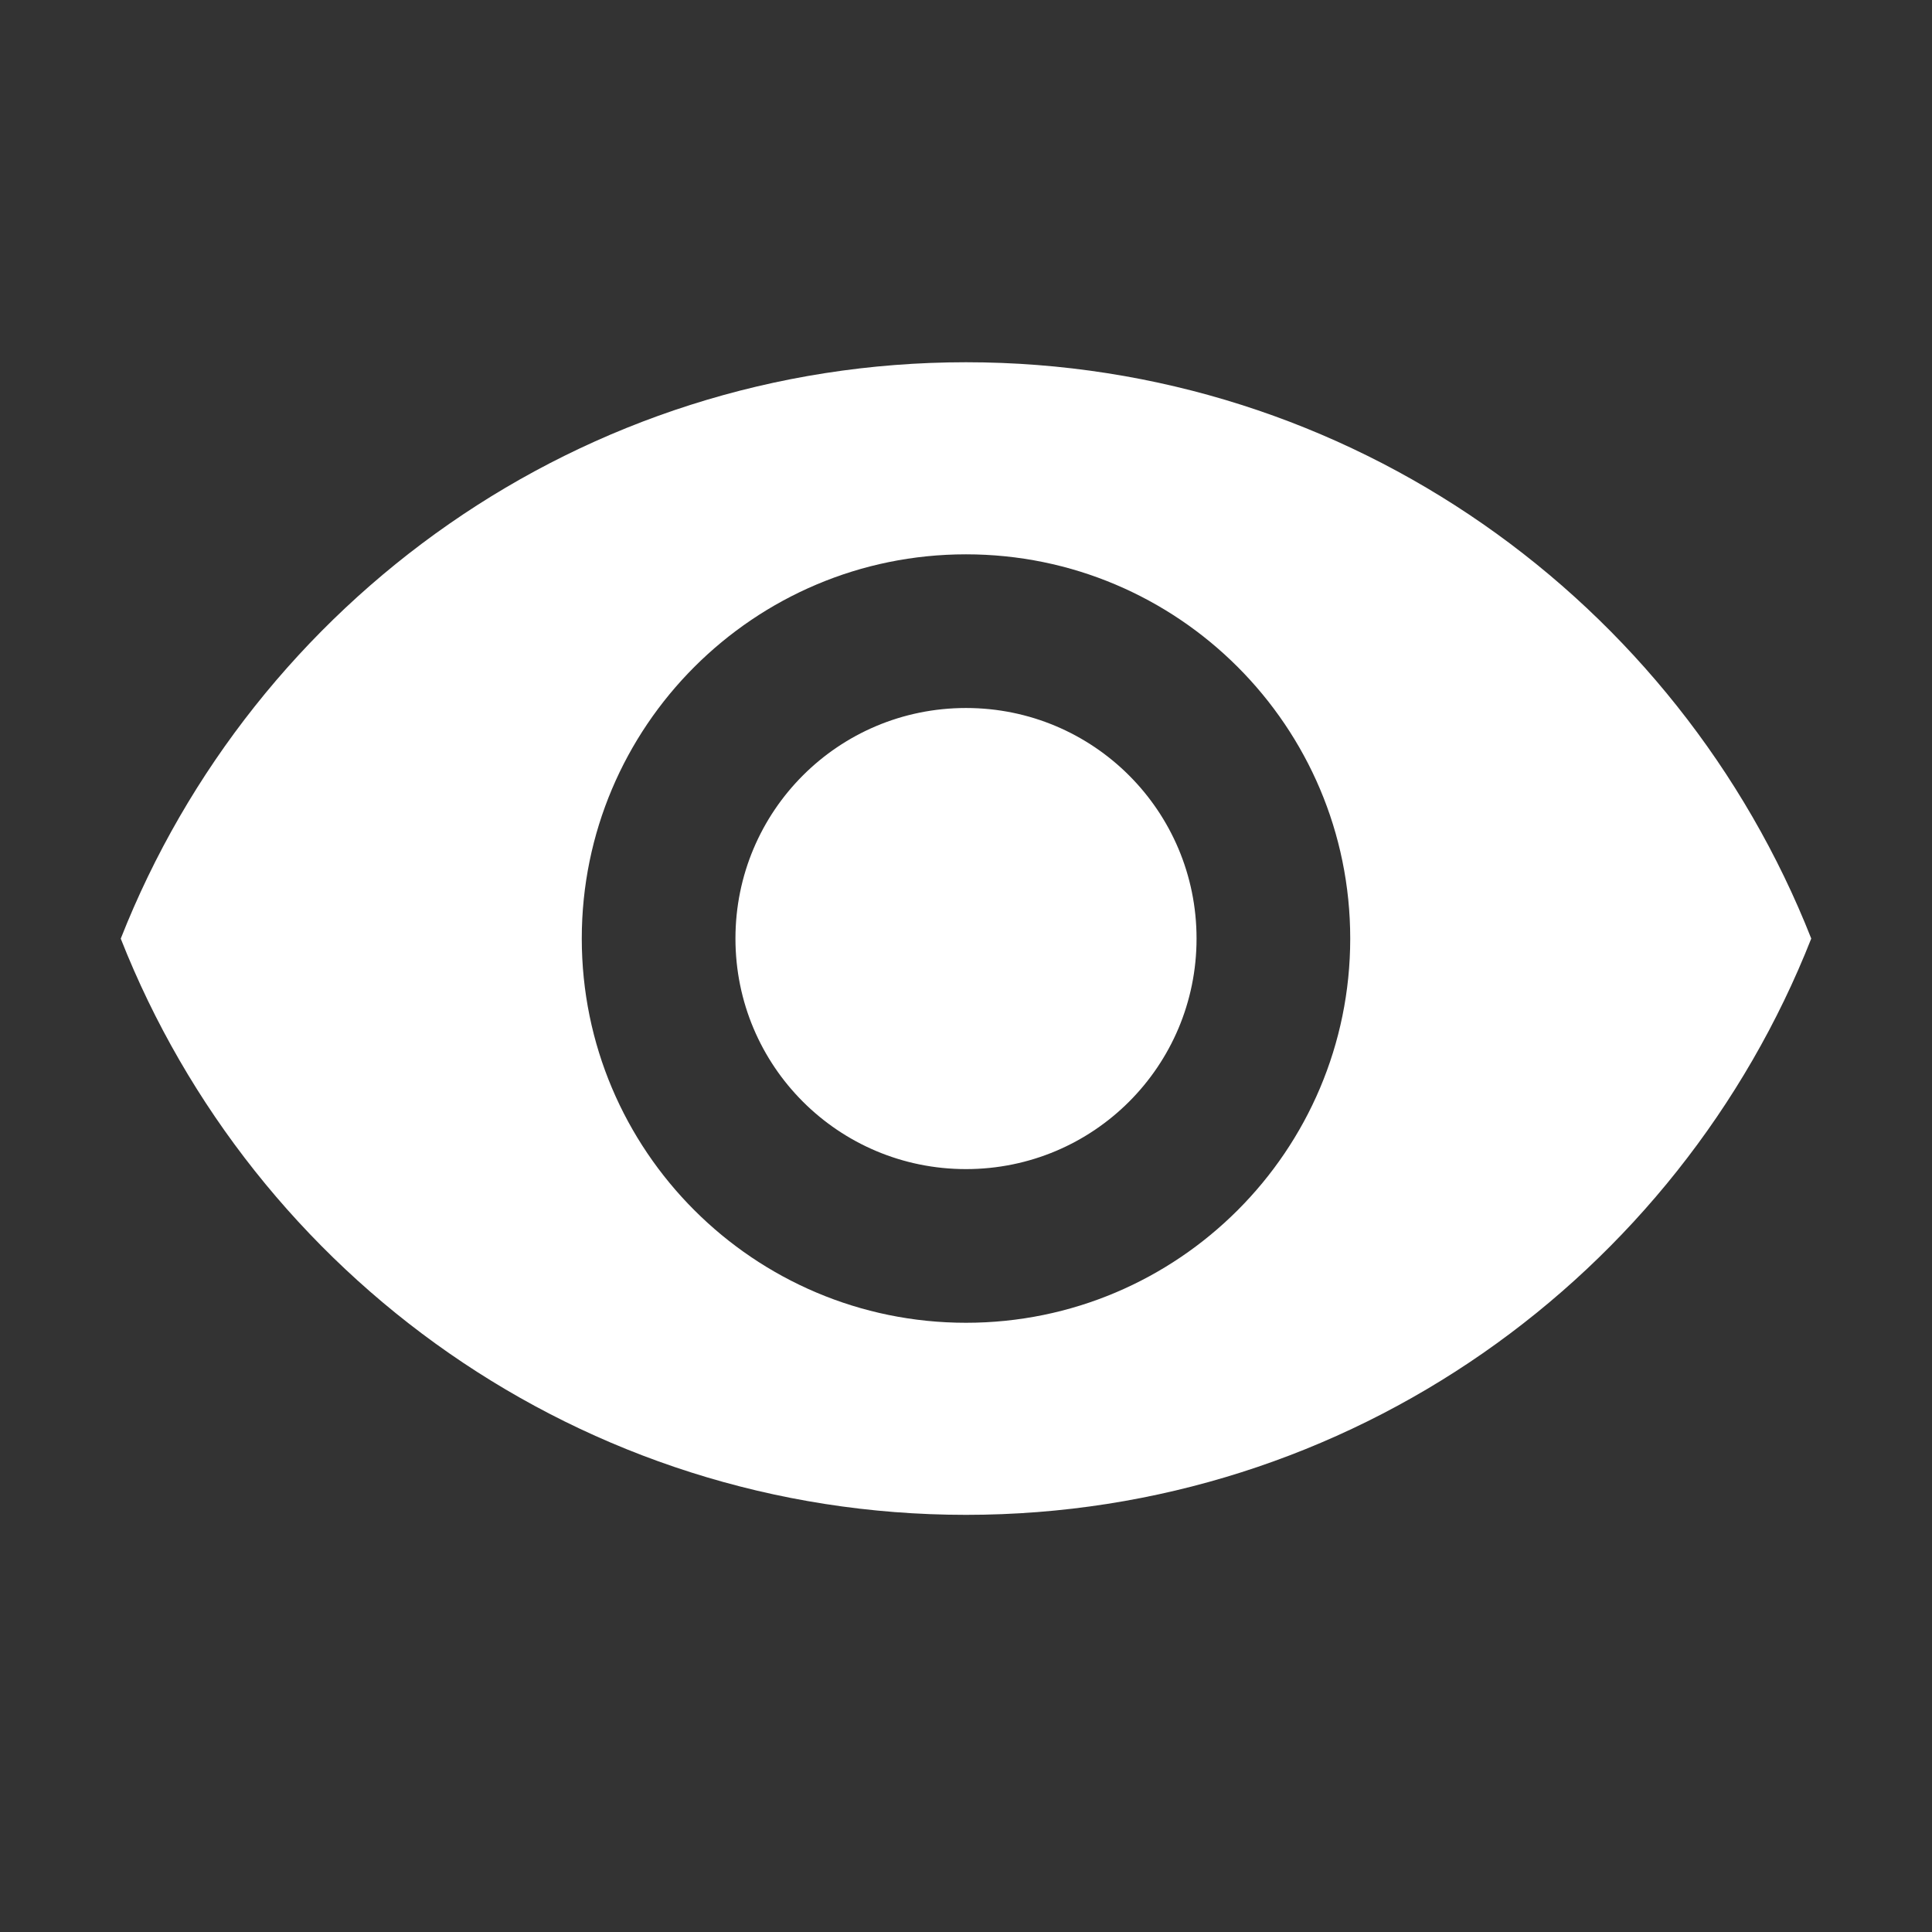 <svg xmlns="http://www.w3.org/2000/svg" xmlns:xlink="http://www.w3.org/1999/xlink" width="24" height="24" viewBox="0 0 24 24">
    <rect x="0" y="0" width="24" height="24" fill="#333333" stroke="none"/>
    <defs>
        <path id="prefix__a" d="M12 4.5c-4.773 0-8.849 2.969-10.5 7.16 1.651 4.19 5.727 7.158 10.5 7.158s8.849-2.968 10.5-7.159C20.849 7.47 16.773 4.5 12 4.5zm0 11.932c-2.635 0-4.773-2.138-4.773-4.773 0-2.634 2.138-4.773 4.773-4.773s4.773 2.139 4.773 4.773c0 2.635-2.138 4.773-4.773 4.773zm0-7.637c-1.585 0-2.864 1.28-2.864 2.864 0 1.585 1.28 2.864 2.864 2.864 1.585 0 2.864-1.28 2.864-2.864 0-1.584-1.28-2.864-2.864-2.864z"/>
    </defs>
    <g fill="none" fill-rule="evenodd">
        <use fill="#FFFFFF" xlink:href="#prefix__a"/>
    </g>
</svg>
